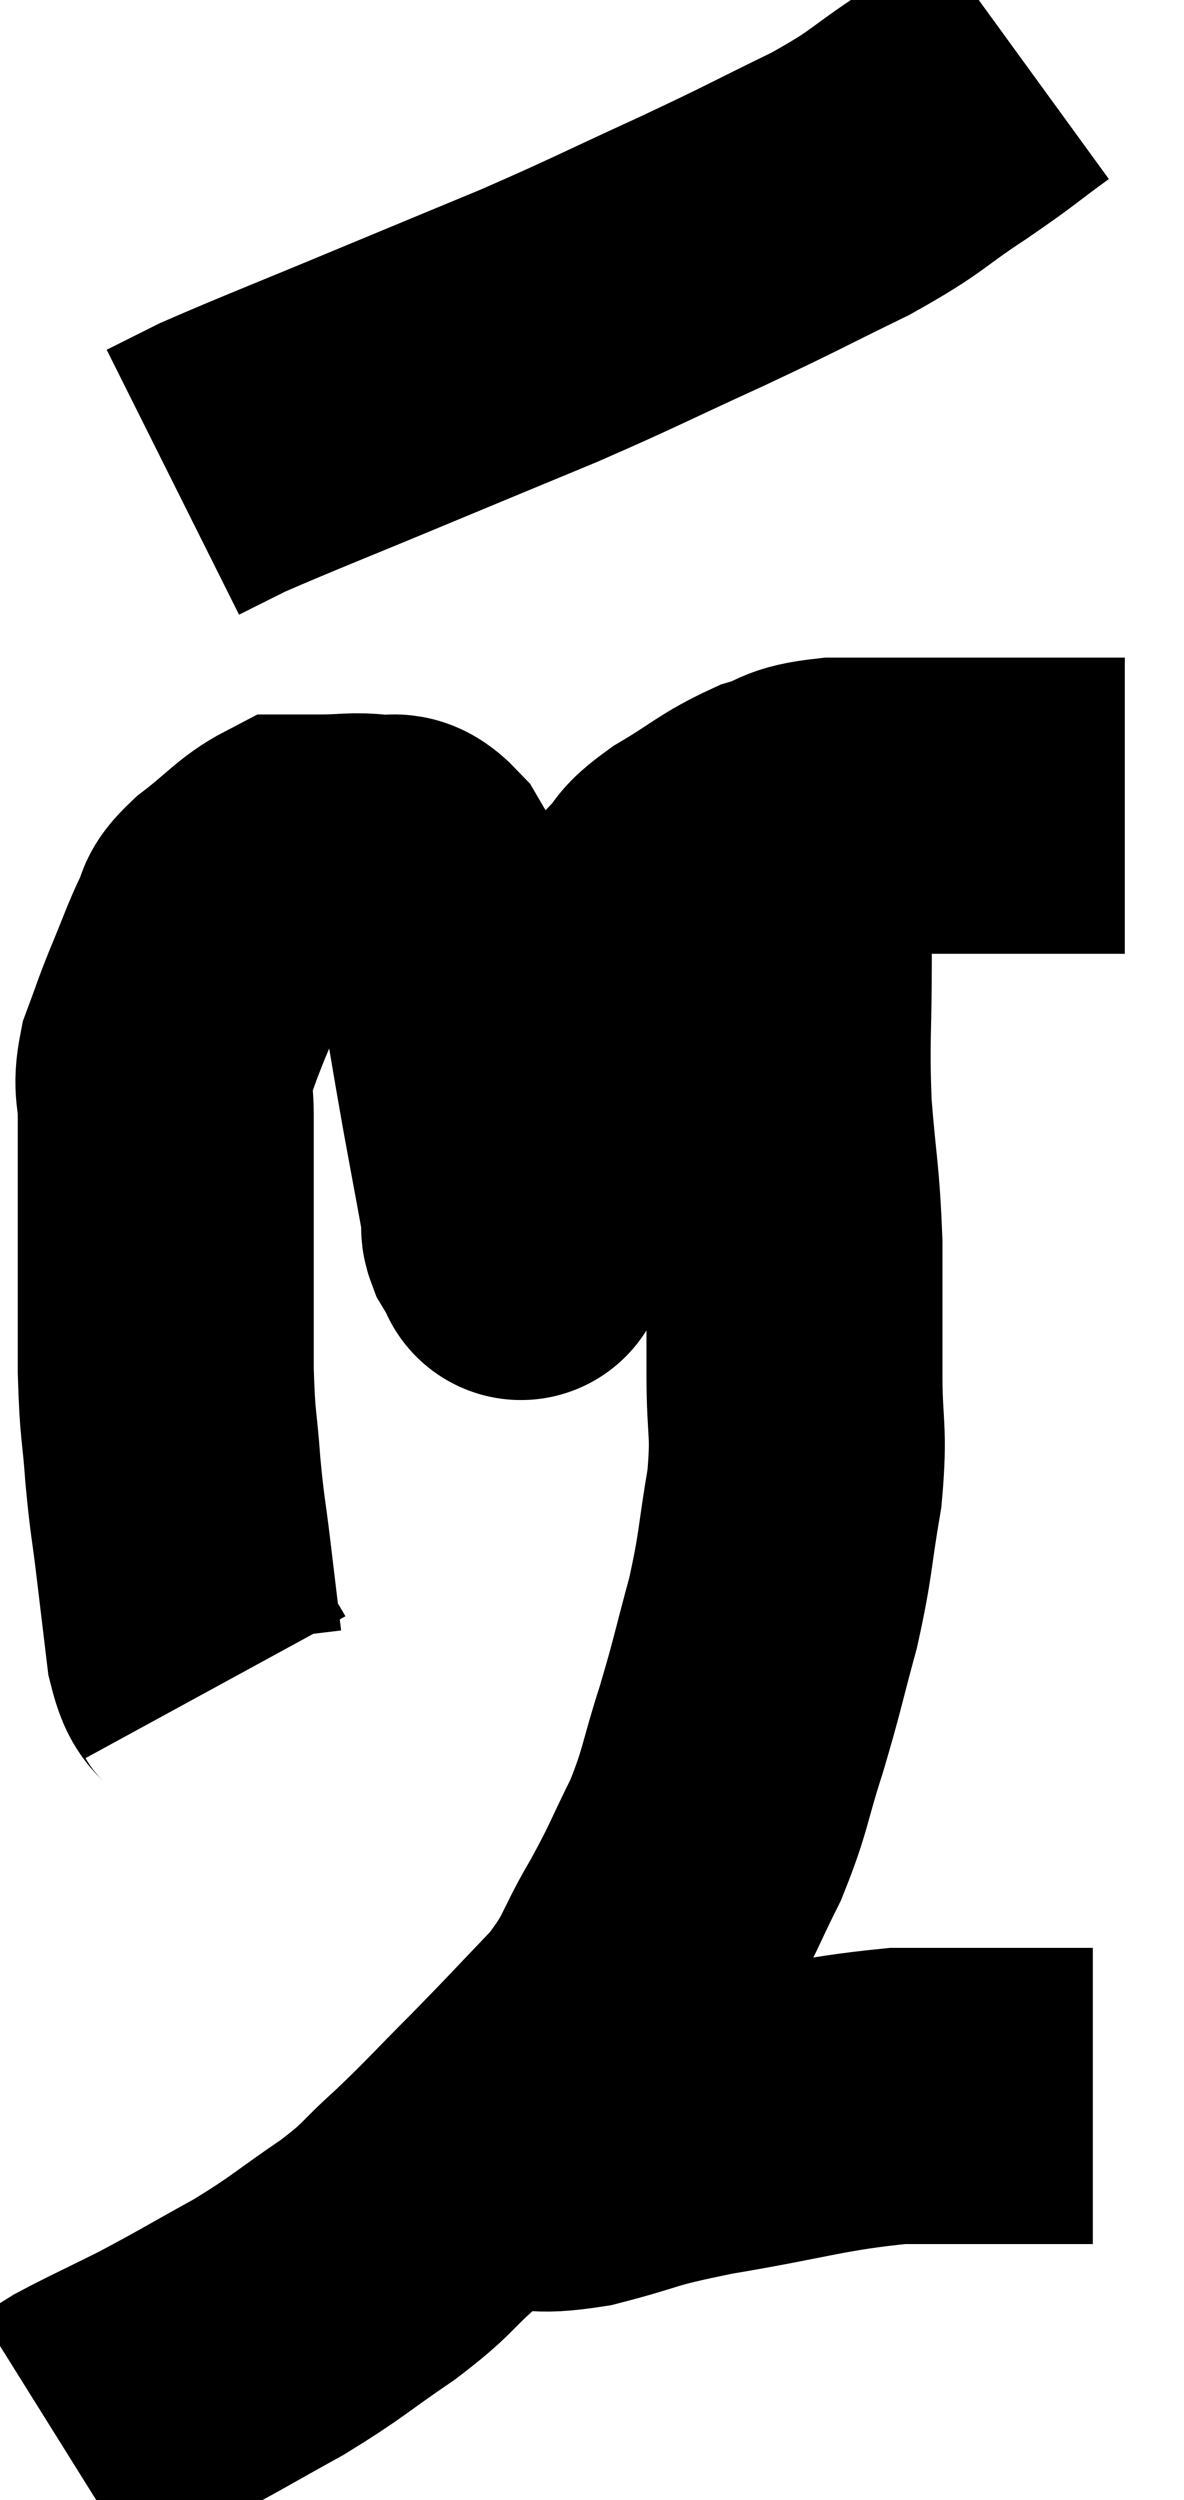 <svg xmlns="http://www.w3.org/2000/svg" viewBox="9.92 2.48 20 42.2" width="20" height="42.2"><path d="M 13.56 30.96 C 13.38 30.63, 13.335 30.84, 13.2 30.3 C 13.11 29.55, 13.11 29.55, 13.02 28.8 C 12.93 28.05, 12.915 28.095, 12.84 27.3 C 12.78 26.46, 12.75 26.61, 12.72 25.62 C 12.72 24.48, 12.72 24.18, 12.72 23.34 C 12.72 22.8, 12.72 22.77, 12.72 22.26 C 12.72 21.78, 12.72 21.765, 12.72 21.3 C 12.72 20.85, 12.63 20.865, 12.72 20.4 C 12.9 19.92, 12.87 19.965, 13.08 19.44 C 13.32 18.87, 13.365 18.705, 13.56 18.3 C 13.71 18.06, 13.53 18.135, 13.86 17.82 C 14.37 17.43, 14.505 17.235, 14.88 17.04 C 15.12 17.04, 15.015 17.04, 15.36 17.04 C 15.81 17.04, 15.885 16.995, 16.26 17.04 C 16.56 17.13, 16.545 16.89, 16.86 17.22 C 17.19 17.79, 17.265 17.82, 17.52 18.36 C 17.7 18.87, 17.715 18.69, 17.88 19.38 C 18.03 20.25, 18.015 20.19, 18.18 21.12 C 18.36 22.11, 18.45 22.56, 18.54 23.1 C 18.54 23.19, 18.495 23.16, 18.54 23.28 C 18.63 23.43, 18.675 23.505, 18.72 23.58 C 18.72 23.58, 18.72 23.655, 18.72 23.58 C 18.72 23.43, 18.66 23.685, 18.72 23.28 C 18.84 22.62, 18.795 22.605, 18.96 21.96 C 19.17 21.33, 19.23 21.18, 19.38 20.7 C 19.47 20.37, 19.35 20.49, 19.56 20.04 C 19.89 19.47, 19.995 19.305, 20.22 18.9 C 20.34 18.66, 20.25 18.705, 20.46 18.42 C 20.76 18.09, 20.76 18.075, 21.06 17.76 C 21.36 17.46, 21.18 17.505, 21.66 17.16 C 22.32 16.77, 22.395 16.65, 22.98 16.38 C 23.49 16.23, 23.325 16.155, 24 16.08 C 24.84 16.08, 24.915 16.08, 25.68 16.08 C 26.37 16.08, 26.49 16.08, 27.06 16.08 C 27.51 16.08, 27.54 16.08, 27.96 16.08 C 28.35 16.08, 28.5 16.08, 28.74 16.08 L 28.92 16.08" fill="none" stroke="black" stroke-width="5"></path><path d="M 27.18 3.48 C 26.52 3.96, 26.625 3.915, 25.86 4.44 C 24.99 5.01, 25.14 5.01, 24.12 5.58 C 22.95 6.15, 23.055 6.12, 21.78 6.72 C 20.4 7.35, 20.325 7.41, 19.02 7.98 C 17.79 8.49, 17.895 8.445, 16.56 9 C 15.12 9.6, 14.61 9.795, 13.68 10.2 C 13.26 10.41, 13.05 10.515, 12.84 10.62 L 12.84 10.62" fill="none" stroke="black" stroke-width="5"></path><path d="M 23.16 16.8 C 23.16 17.76, 23.16 17.625, 23.16 18.72 C 23.16 19.95, 23.115 19.995, 23.16 21.18 C 23.25 22.32, 23.295 22.335, 23.34 23.46 C 23.34 24.57, 23.34 24.645, 23.34 25.68 C 23.34 26.64, 23.43 26.595, 23.34 27.6 C 23.16 28.65, 23.205 28.68, 22.98 29.7 C 22.71 30.69, 22.725 30.72, 22.44 31.68 C 22.14 32.61, 22.185 32.685, 21.84 33.54 C 21.45 34.32, 21.495 34.305, 21.06 35.1 C 20.58 35.91, 20.7 35.94, 20.1 36.72 C 19.38 37.47, 19.365 37.5, 18.66 38.22 C 17.97 38.91, 17.91 39, 17.28 39.6 C 16.71 40.11, 16.845 40.08, 16.14 40.62 C 15.3 41.19, 15.315 41.235, 14.46 41.76 C 13.59 42.24, 13.485 42.315, 12.72 42.72 C 12.06 43.05, 11.85 43.14, 11.4 43.38 C 11.16 43.53, 11.04 43.605, 10.92 43.68 L 10.92 43.68" fill="none" stroke="black" stroke-width="5"></path><path d="M 18.36 38.94 C 19.05 38.94, 18.87 39.075, 19.74 38.94 C 20.79 38.67, 20.505 38.67, 21.84 38.4 C 23.46 38.13, 23.73 37.995, 25.08 37.86 C 26.16 37.86, 26.415 37.86, 27.24 37.86 C 27.81 37.86, 28.095 37.86, 28.38 37.86 L 28.38 37.86" fill="none" stroke="black" stroke-width="5"></path></svg>